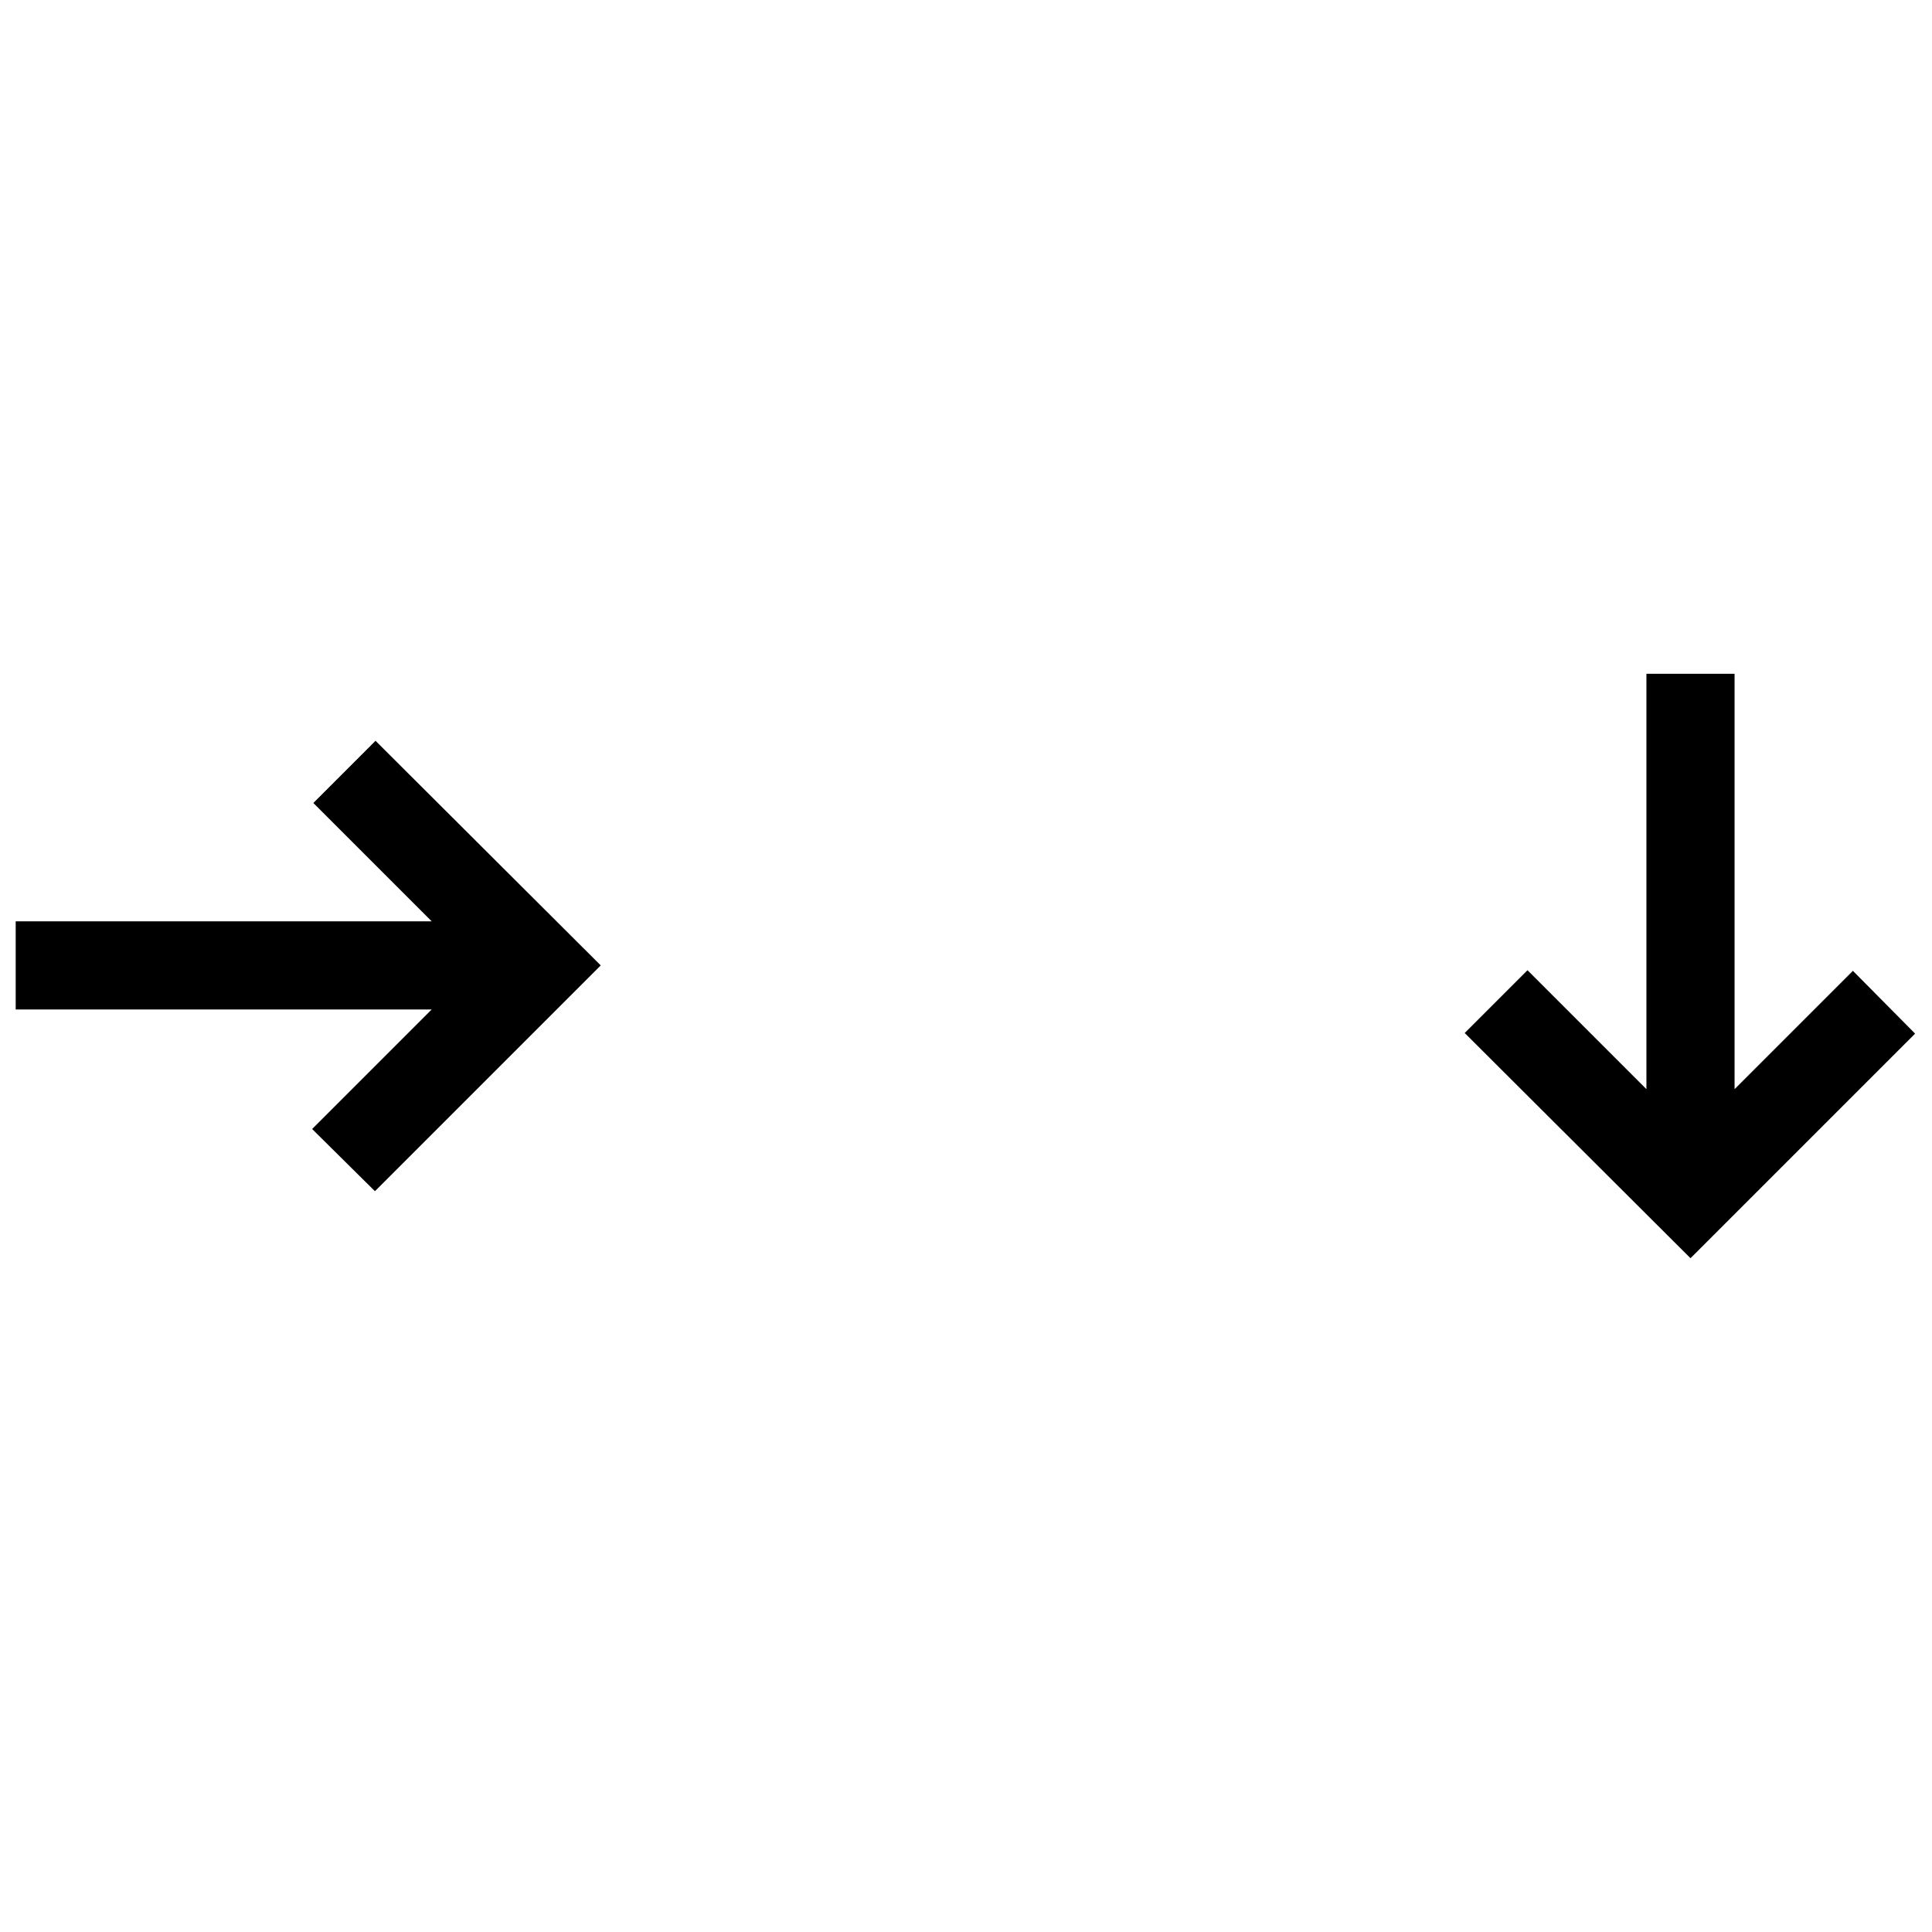 <svg id="cat-pg" xmlns="http://www.w3.org/2000/svg" viewBox="0 0 32 32"><polygon points="6.22 12.27 5.19 13.3 7.15 15.26 0.26 15.26 0.26 16.72 7.15 16.72 5.17 18.7 6.21 19.73 9.95 15.99 6.22 12.27"/><polygon points="31.72 17.12 30.69 16.08 28.73 18.04 28.73 11.16 27.27 11.16 27.27 18.04 25.3 16.07 24.26 17.11 28 20.84 31.72 17.12"/></svg>